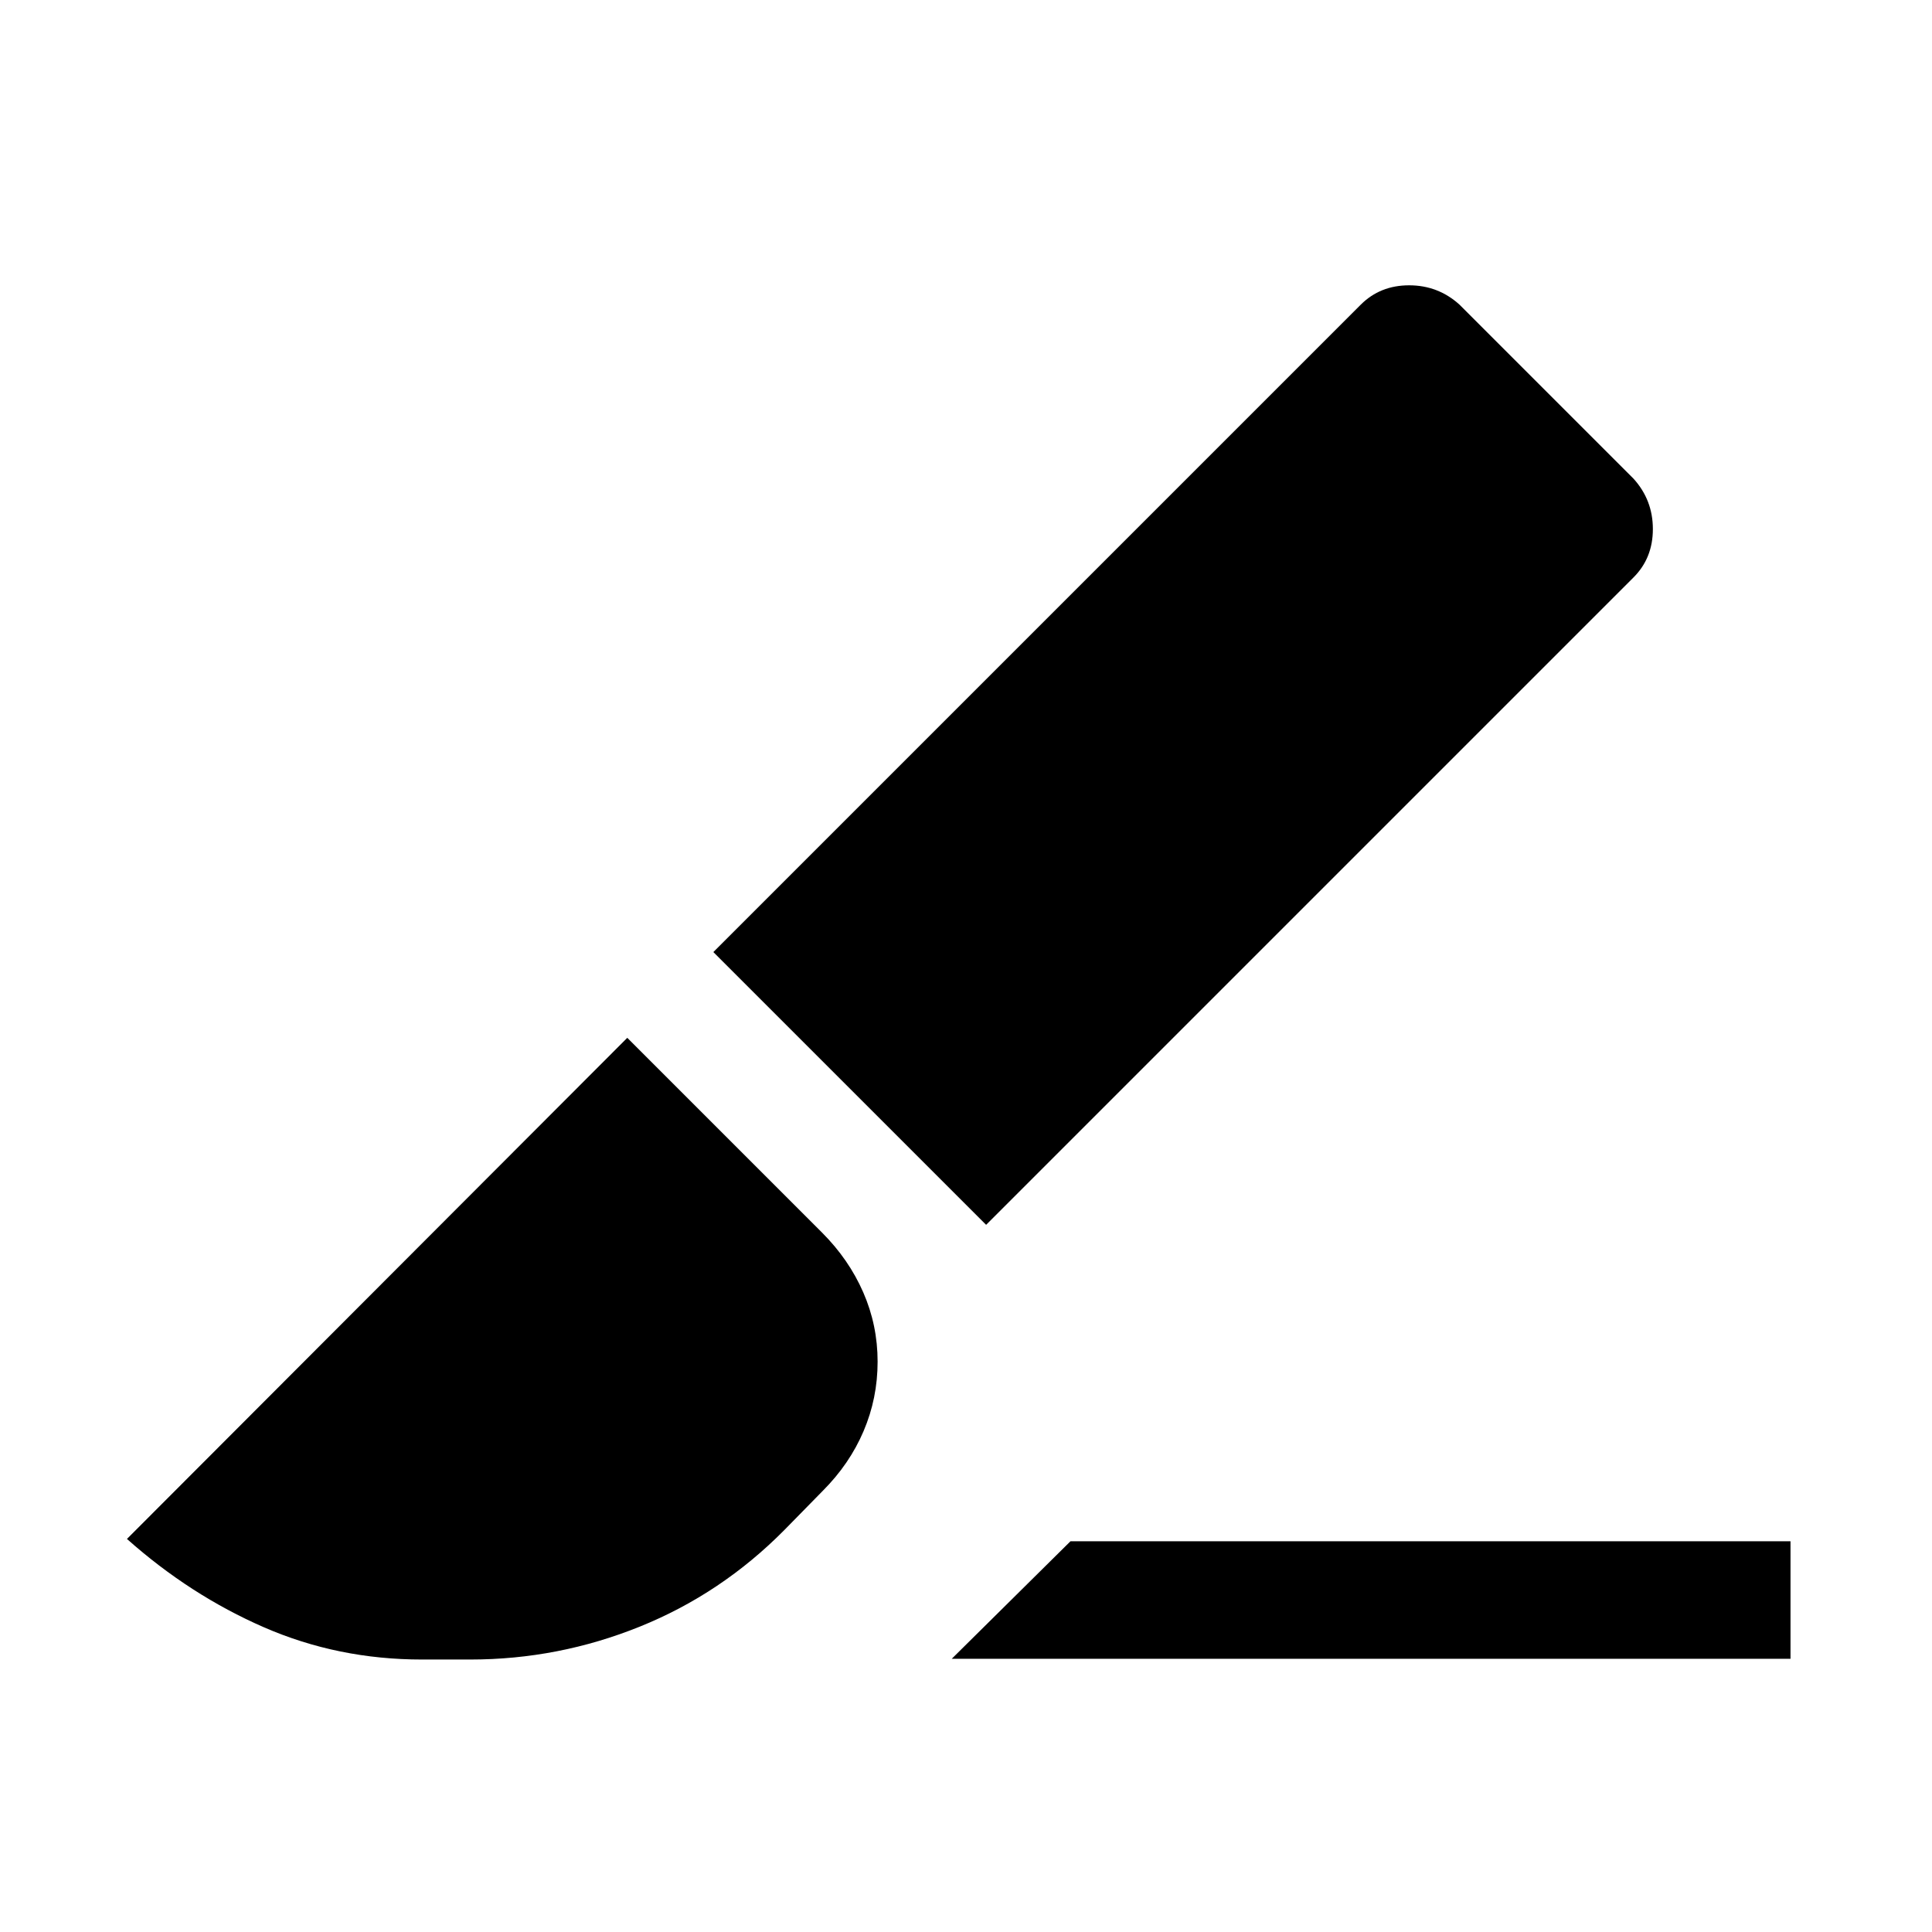 <svg xmlns="http://www.w3.org/2000/svg" height="48" viewBox="0 -960 960 960" width="48"><path d="M490-351.39 354.46-486.92l321.69-321.69q9.62-9.62 24.04-9.62t25.04 9.62l86.46 86.46q9.61 10.61 9.61 25.04 0 14.42-9.61 24.03L490-351.39Zm-17.07 215.62 58.99-58.39h357.77v58.39H472.93Zm-263.24.38q-41.77 0-78.5-16t-68.11-43.92l248.61-249 96.77 96.77q13.31 13.31 20.46 29.65 7.16 16.35 7.16 34.5 0 18.16-6.97 34.5-6.96 16.35-20.26 29.66l-19 19.38q-31.31 31.69-71.85 48.08-40.54 16.38-84.31 16.38h-24Z"/></svg>
